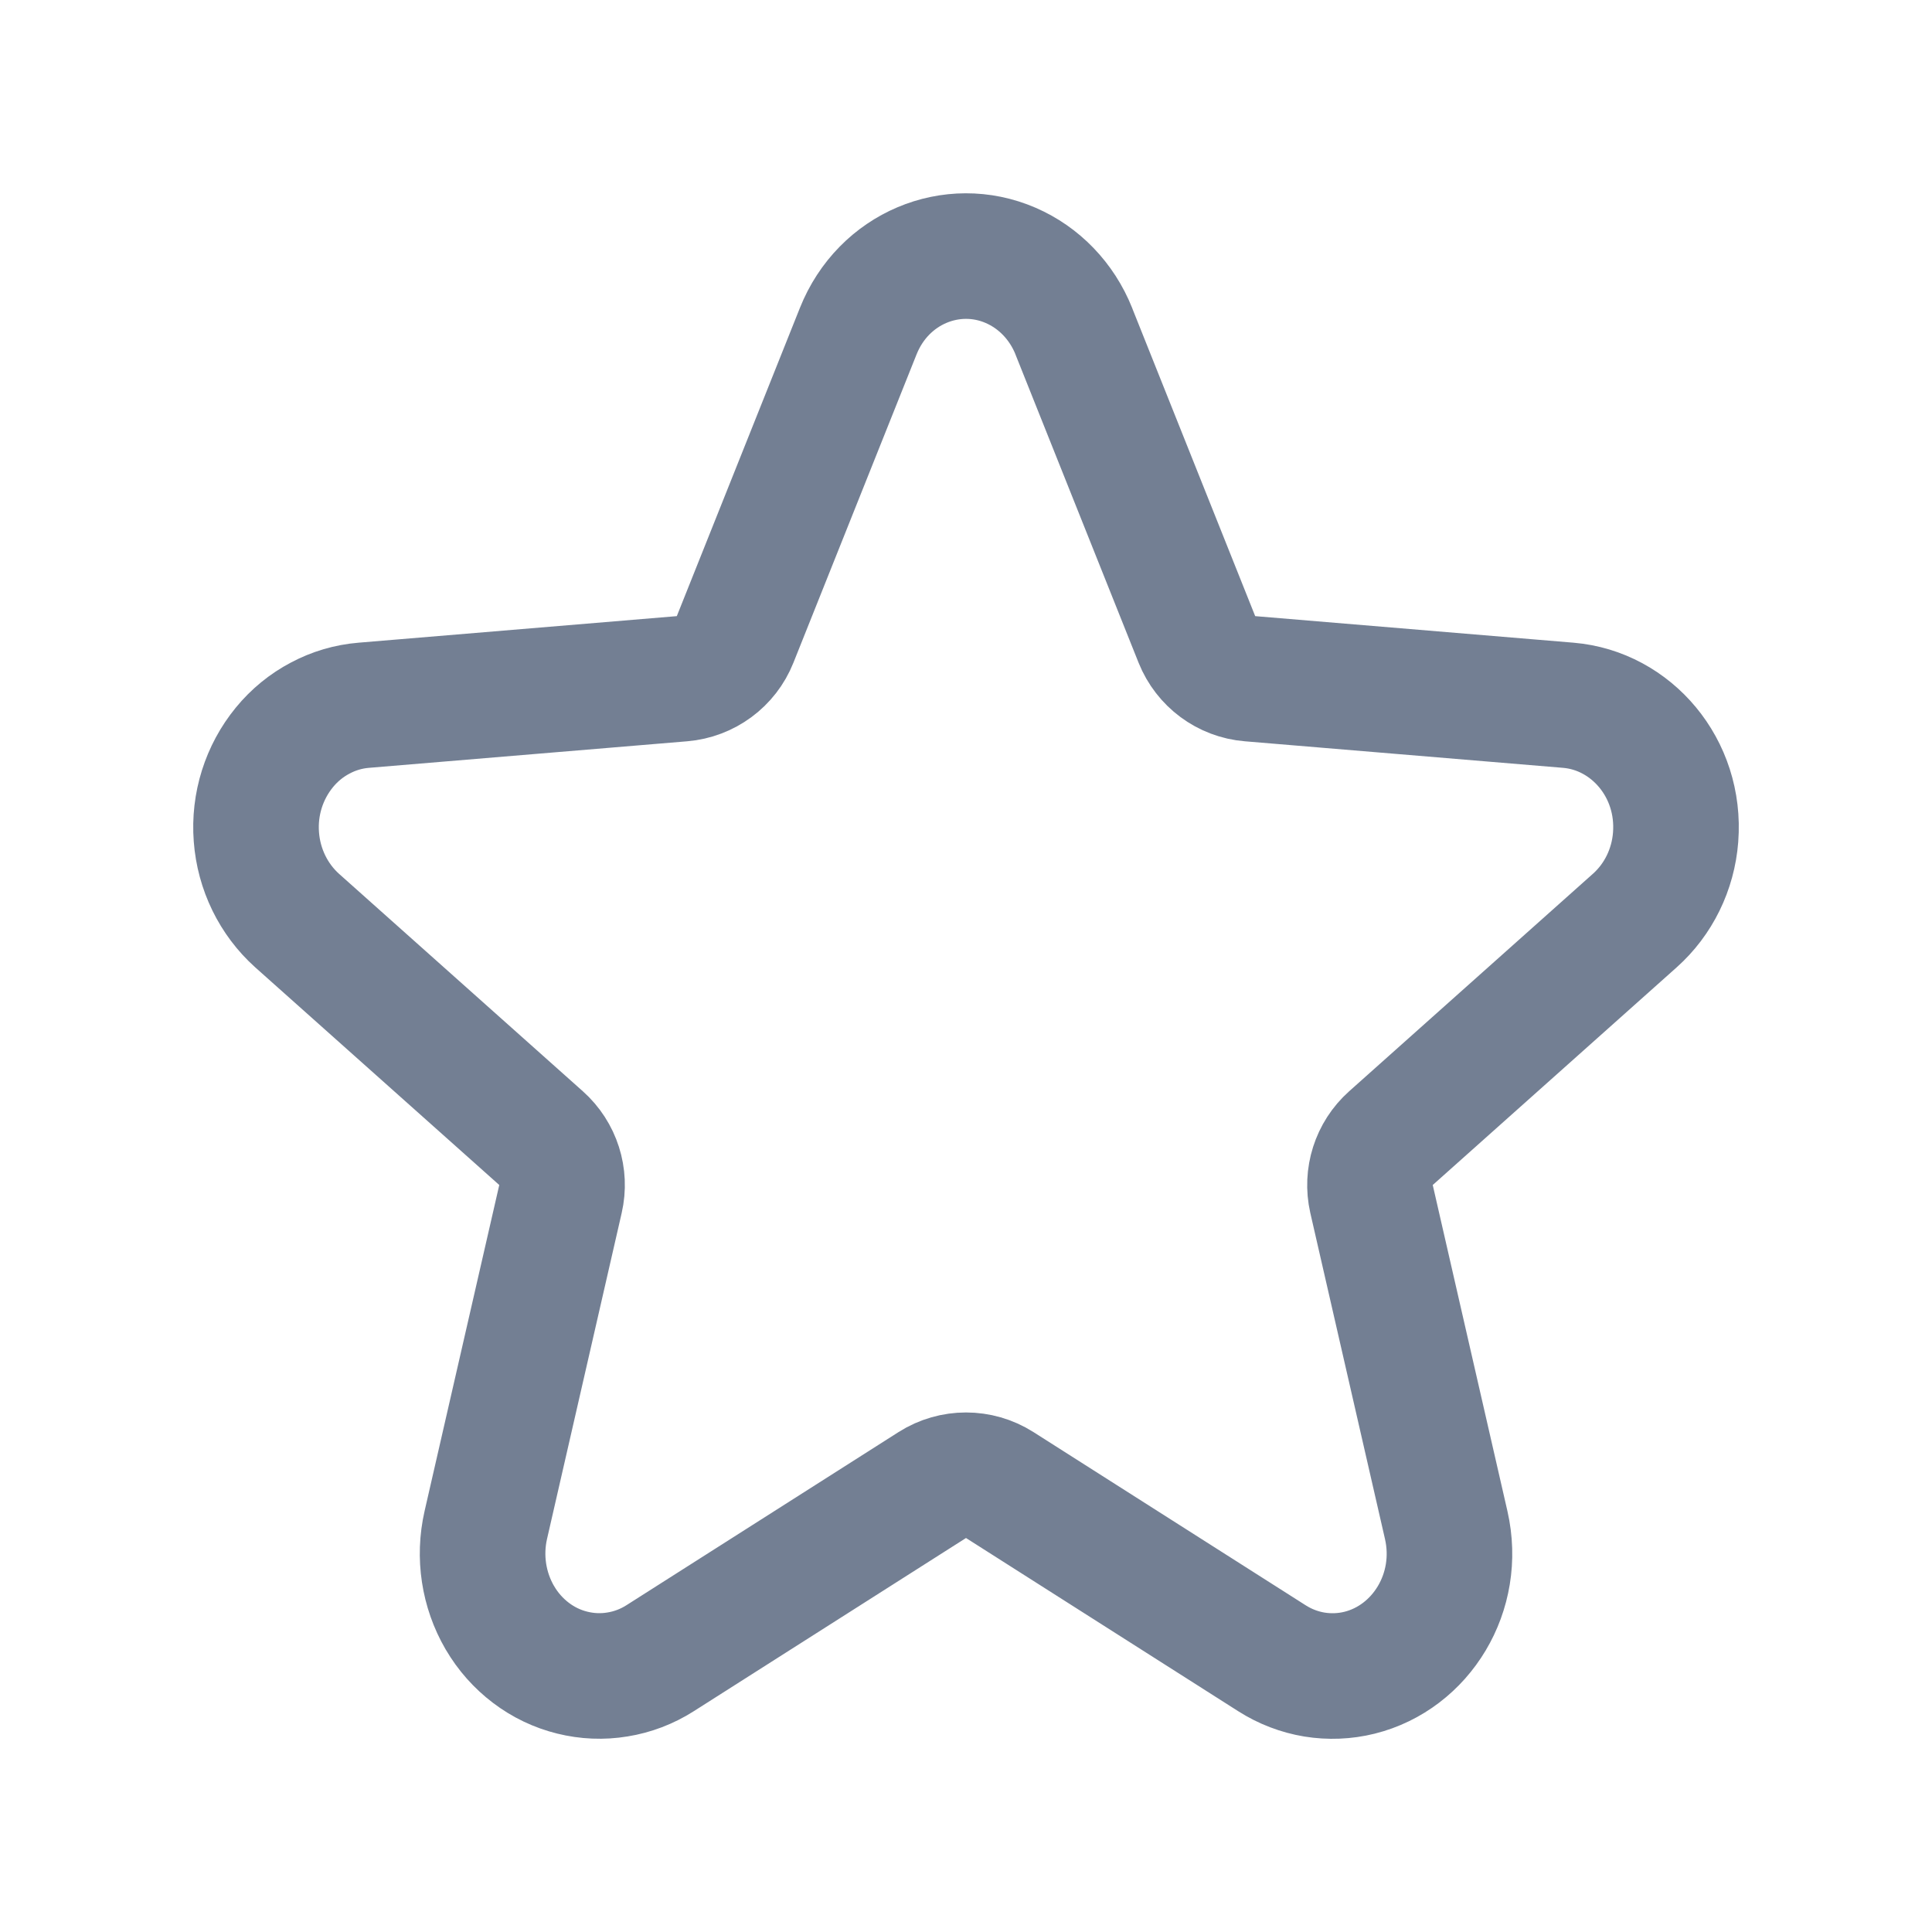 <svg width="20" height="20" viewBox="0 0 20 20" fill="none" xmlns="http://www.w3.org/2000/svg">
<g id="Group 38">
<path id="Vector" d="M11.116 3.428L11.116 3.429L12.39 6.619C12.482 6.848 12.694 7.006 12.94 7.026L16.236 7.301L16.236 7.301C16.887 7.356 17.401 7.952 17.346 8.666L17.346 8.667C17.32 9.003 17.167 9.312 16.924 9.529C16.924 9.529 16.924 9.529 16.924 9.529L14.399 11.782C14.222 11.94 14.146 12.181 14.198 12.412L14.971 15.787L14.971 15.787C15.13 16.483 14.712 17.157 14.074 17.316C13.921 17.354 13.762 17.36 13.607 17.335C13.451 17.309 13.302 17.252 13.167 17.166L13.167 17.166L10.349 15.373C10.136 15.238 9.864 15.238 9.651 15.373L6.833 17.166C6.833 17.166 6.833 17.166 6.833 17.166C6.698 17.252 6.548 17.309 6.392 17.334C6.236 17.36 6.077 17.353 5.924 17.315C5.77 17.277 5.625 17.208 5.496 17.11C5.368 17.013 5.258 16.89 5.175 16.747L5.174 16.746C5.007 16.459 4.954 16.115 5.029 15.787L5.029 15.787L5.802 12.412C5.855 12.181 5.778 11.94 5.601 11.782L3.076 9.53C3.076 9.53 3.076 9.53 3.076 9.53C2.832 9.311 2.679 9 2.654 8.663C2.628 8.325 2.734 7.993 2.944 7.737L2.944 7.737C3.047 7.611 3.173 7.508 3.314 7.434C3.454 7.359 3.607 7.314 3.764 7.301C3.764 7.301 3.764 7.301 3.764 7.301C3.764 7.301 3.764 7.301 3.764 7.301L7.06 7.026C7.306 7.005 7.519 6.848 7.61 6.619L8.884 3.429C8.884 3.429 8.884 3.429 8.884 3.429C9.145 2.774 9.857 2.485 10.462 2.747C10.756 2.874 10.992 3.118 11.116 3.428Z" stroke="#737F93" stroke-width="1.3" stroke-linejoin="round"/>
</g>
</svg>
